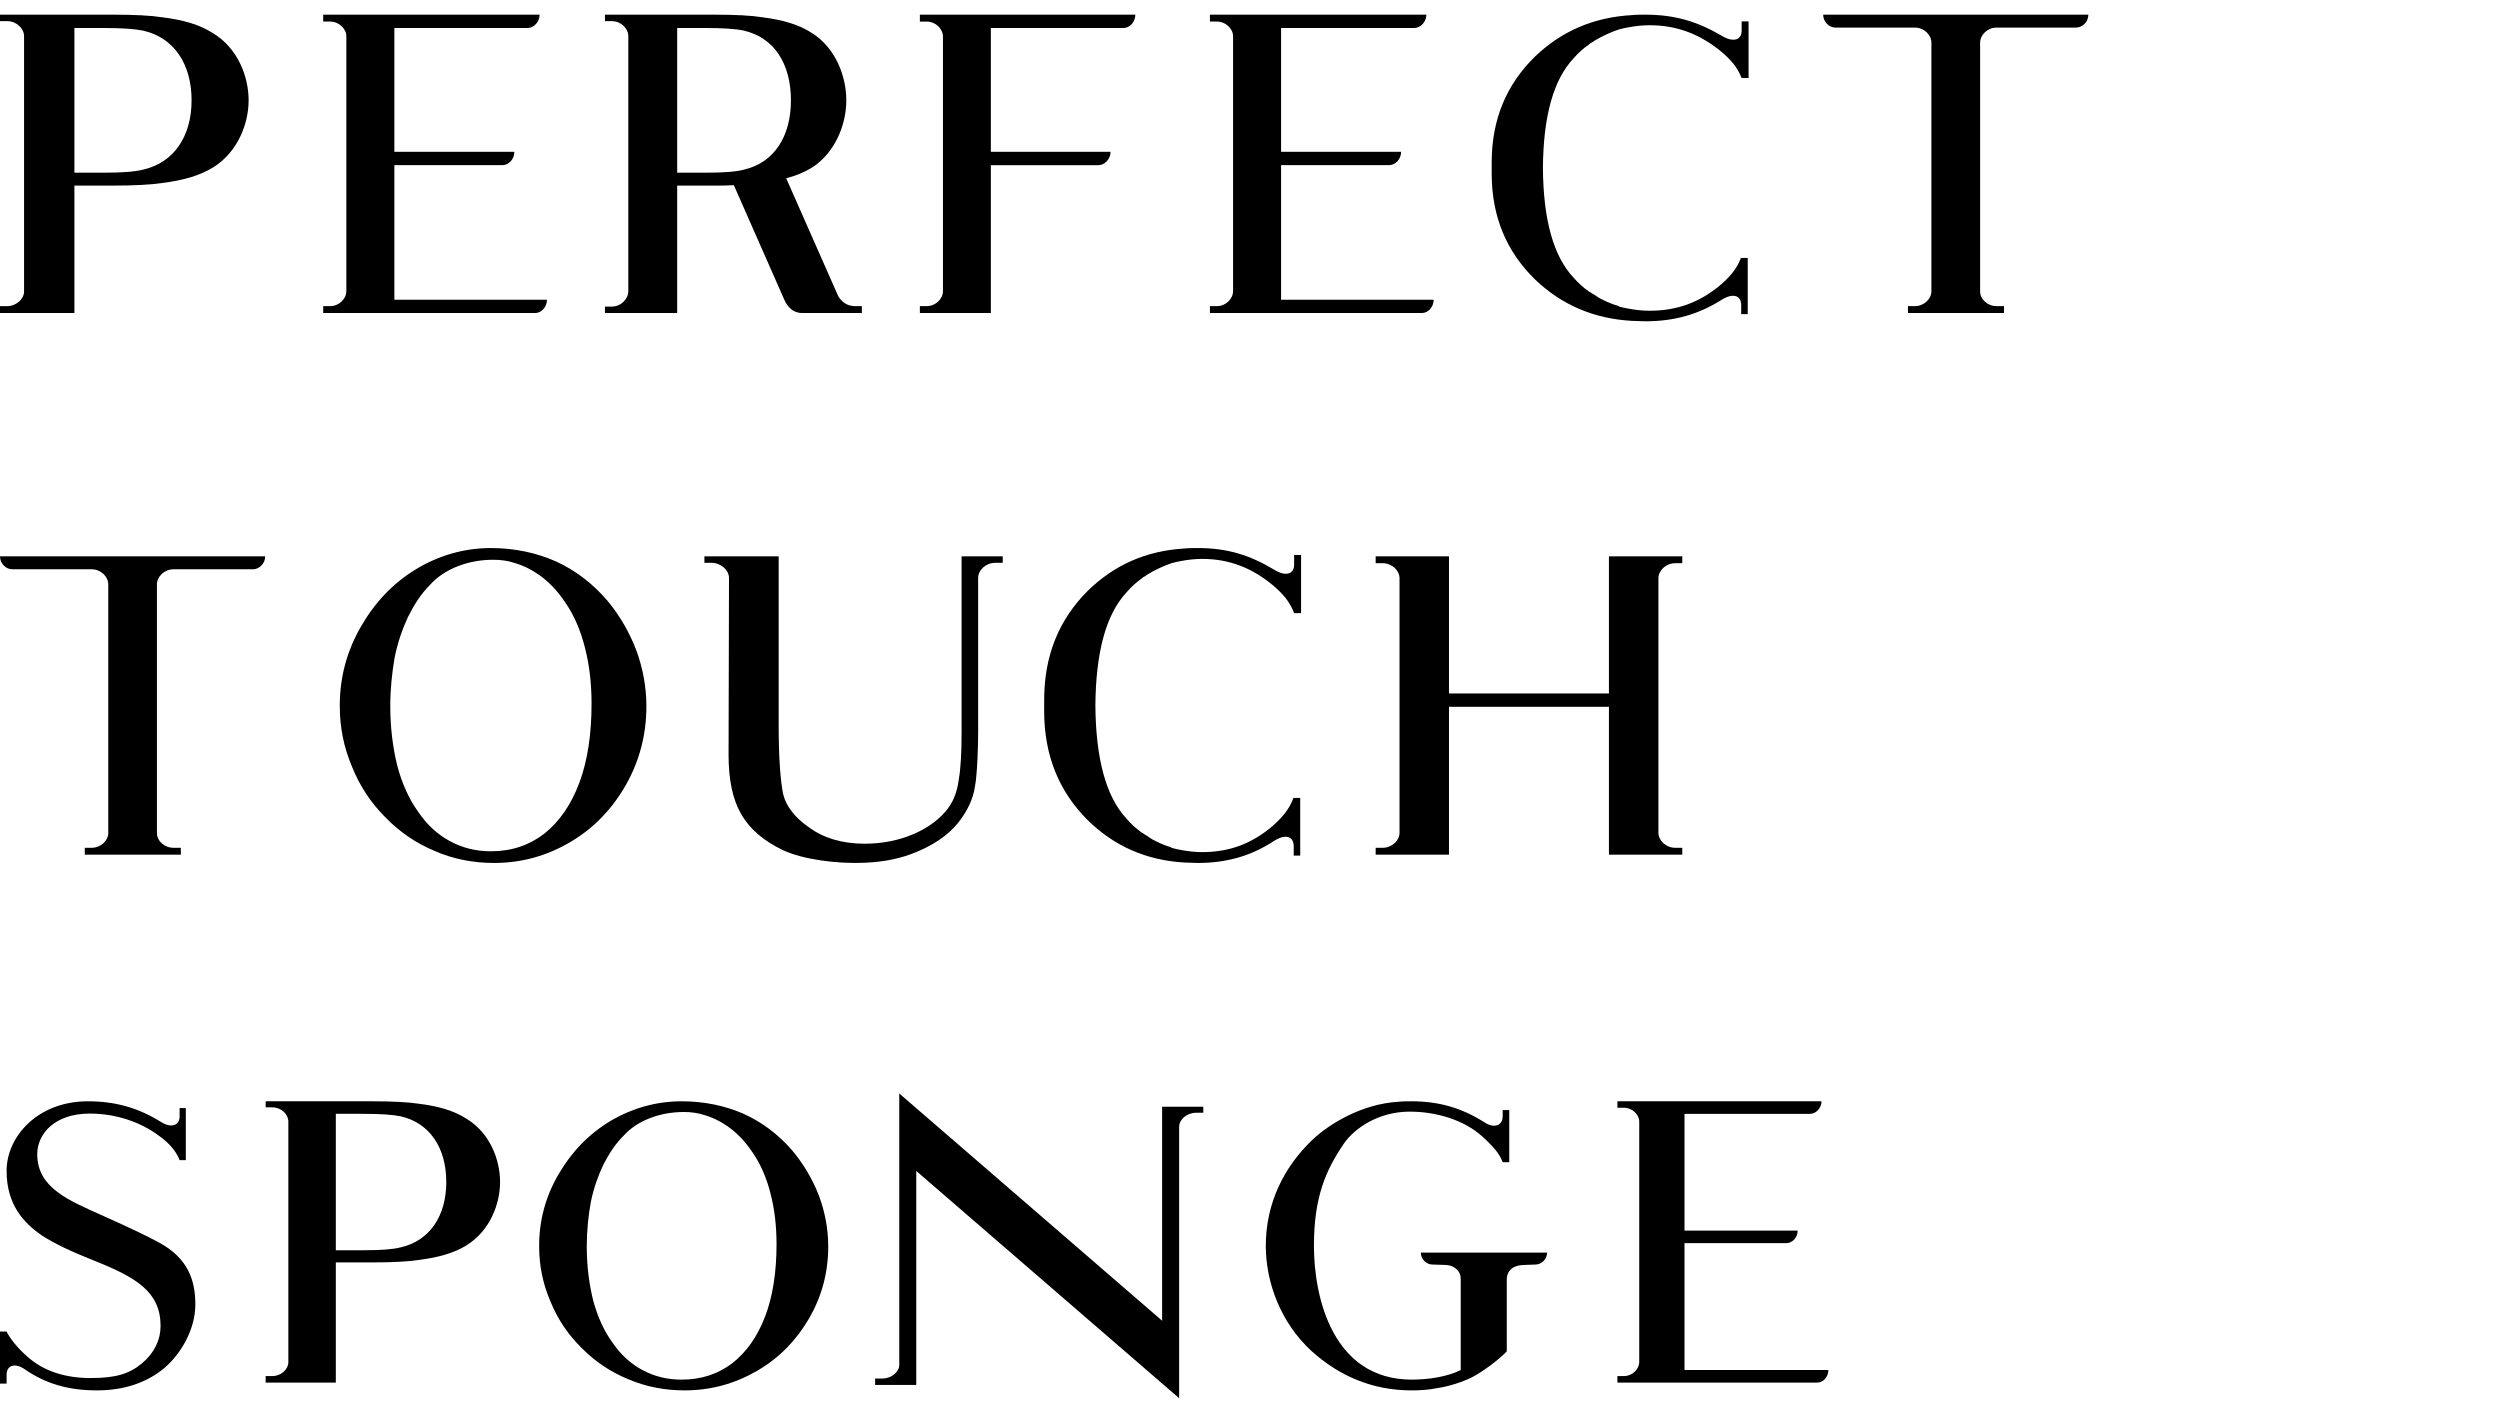 <?xml version="1.0" encoding="UTF-8"?>
<svg width="285px" height="160px" viewBox="0 0 285 160" version="1.1" xmlns="http://www.w3.org/2000/svg" xmlns:xlink="http://www.w3.org/1999/xlink">
    <!-- Generator: Sketch 59.1 (86144) - https://sketch.com -->
    <title>Artboard</title>
    <desc>Created with Sketch.</desc>
    <g id="Artboard" stroke="none" stroke-width="1" fill="none" fill-rule="evenodd">
        <g id="Group-61-Copy" transform="translate(0, -0)">
            <g id="Group-13" transform="translate(109.88, 18.313)"></g>
            <g id="Group-24" transform="translate(0, 0)" fill="#000000">
                <path d="M21.84,11.437 C21.84,7.267 19.807,4.275 16.304,3.489 C15.337,3.293 13.868,3.193 11.835,3.193 L8.482,3.193 L8.482,19.686 L11.835,19.686 C13.868,19.686 15.337,19.586 16.304,19.341 C19.807,18.555 21.84,15.56 21.84,11.437 M28.342,11.437 C28.342,14.092 27.122,17.328 24.279,19.096 C22.753,20.027 20.873,20.565 18.487,20.861 C17.221,21.058 15.337,21.158 12.848,21.158 L8.482,21.158 L8.482,35.683 L0,35.683 L0,34.9 L0.813,34.9 C1.88,34.9 2.743,34.063 2.743,33.229 L2.743,4.127 C2.743,3.244 1.88,2.41 0.813,2.41 L0,2.41 L0,1.672 L12.848,1.672 C15.337,1.672 17.221,1.769 18.487,1.969 C20.873,2.262 22.753,2.8 24.279,3.782 C27.122,5.499 28.342,8.742 28.342,11.437" id="Fill-1"></path>
                <path d="M62.352,34.168 C62.352,34.998 61.714,35.683 61.031,35.683 L36.845,35.683 L36.845,34.901 L37.627,34.901 C38.653,34.901 39.483,34.069 39.483,33.187 L39.483,4.123 C39.483,3.29 38.653,2.457 37.627,2.457 L36.845,2.457 L36.845,1.672 L61.518,1.672 C61.518,2.505 60.835,3.19 60.153,3.19 L44.957,3.19 L44.957,17.309 L58.636,17.309 C58.636,18.187 57.953,18.827 57.27,18.827 L44.957,18.827 L44.957,34.168 L62.352,34.168 Z" id="Fill-3"></path>
                <path d="M84.793,19.341 C88.245,18.555 90.167,15.56 90.167,11.437 C90.167,7.267 88.245,4.275 84.793,3.489 C83.907,3.293 82.428,3.193 80.454,3.193 L77.199,3.193 L77.199,19.686 L80.454,19.686 C82.428,19.686 83.907,19.586 84.793,19.341 L84.793,19.341 Z M98.252,34.9 L98.252,35.683 L91.448,35.683 C90.364,35.683 89.772,34.949 89.429,34.211 L83.657,21.109 C82.972,21.158 82.227,21.158 81.49,21.158 L77.199,21.158 L77.199,35.683 L68.965,35.683 L68.965,34.949 L69.755,34.949 C70.794,34.949 71.628,34.063 71.628,33.229 L71.628,4.127 C71.628,3.244 70.794,2.41 69.755,2.41 L68.965,2.41 L68.965,1.672 L81.49,1.672 C83.855,1.672 85.679,1.769 86.912,1.969 C89.229,2.262 91.102,2.8 92.584,3.782 C95.295,5.499 96.479,8.742 96.479,11.437 C96.479,14.092 95.295,17.328 92.584,19.096 C91.694,19.638 90.759,20.027 89.627,20.324 L95.541,33.722 C95.887,34.359 96.528,34.9 97.466,34.9 L98.252,34.9 Z" id="Fill-5"></path>
                <path d="M112.957,35.683 L104.865,35.683 L104.865,34.898 L105.646,34.898 C106.669,34.898 107.497,34.065 107.497,33.184 L107.497,4.175 C107.497,3.294 106.669,2.461 105.646,2.461 L104.865,2.461 L104.865,1.672 L129.428,1.672 C129.428,2.505 128.798,3.194 128.066,3.194 L112.957,3.194 L112.957,17.308 L126.604,17.308 C126.604,18.141 125.92,18.829 125.239,18.829 L112.957,18.829 L112.957,35.683 Z" id="Fill-7"></path>
                <path d="M163.439,34.168 C163.439,34.998 162.8,35.683 162.121,35.683 L137.931,35.683 L137.931,34.901 L138.713,34.901 C139.739,34.901 140.57,34.069 140.57,33.187 L140.57,4.123 C140.57,3.29 139.739,2.457 138.713,2.457 L137.931,2.457 L137.931,1.672 L162.608,1.672 C162.608,2.505 161.922,3.19 161.239,3.19 L146.043,3.19 L146.043,17.309 L159.725,17.309 C159.725,18.187 159.039,18.827 158.356,18.827 L146.043,18.827 L146.043,34.168 L163.439,34.168 Z" id="Fill-9"></path>
                <path d="M196.073,5.764 C193.797,3.935 191.223,2.876 188.058,2.876 C187.217,2.876 186.429,2.971 185.636,3.116 C185.289,3.164 184.942,3.262 184.549,3.357 C183.854,3.597 183.163,3.884 182.52,4.226 C182.468,4.226 182.419,4.273 182.419,4.273 C182.221,4.368 182.023,4.513 181.825,4.608 C181.627,4.753 181.478,4.848 181.283,4.946 C181.235,4.993 181.235,4.993 181.183,5.044 C180.54,5.477 179.946,6.004 179.404,6.633 C177.076,9.085 175.94,13.278 175.892,19.148 C175.94,25.022 177.076,29.215 179.404,31.67 C179.946,32.296 180.54,32.823 181.183,33.26 C181.235,33.26 181.235,33.307 181.283,33.307 C181.478,33.452 181.627,33.547 181.825,33.642 C182.023,33.787 182.221,33.932 182.419,34.027 C182.419,34.027 182.468,34.074 182.52,34.074 C183.163,34.416 183.854,34.703 184.549,34.893 L184.549,34.944 C184.942,35.038 185.289,35.136 185.636,35.184 C186.429,35.329 187.217,35.424 188.058,35.424 C191.223,35.424 193.748,34.46 196.073,32.536 C197.261,31.525 198.001,30.612 198.445,29.455 C198.445,29.405 198.445,29.405 198.498,29.405 L199.241,29.405 L199.241,35.809 L198.498,35.809 L198.498,34.798 C198.498,33.692 197.605,33.354 196.271,34.173 C193.696,35.809 190.928,36.628 187.565,36.628 C187.169,36.628 186.429,36.58 186.081,36.58 C181.676,36.34 178.018,34.751 174.999,31.863 C171.737,28.681 170.052,24.687 170.052,19.777 L170.052,18.523 C170.052,13.613 171.737,9.619 174.999,6.44 C178.018,3.549 181.676,1.96 186.081,1.72 C186.429,1.672 187.217,1.672 187.565,1.672 C190.928,1.672 193.502,2.443 196.368,4.131 C197.605,4.848 198.546,4.564 198.546,3.502 L198.546,2.443 L199.338,2.443 L199.338,8.895 L198.546,8.895 C198.053,7.644 197.309,6.775 196.073,5.764" id="Fill-11"></path>
                <path d="M238.072,1.672 C238.072,2.507 237.38,3.144 236.684,3.144 L227.617,3.144 C226.573,3.144 225.734,3.978 225.734,4.864 L225.734,33.229 C225.734,34.114 226.573,34.9 227.617,34.9 L228.456,34.9 L228.456,35.683 L217.506,35.683 L217.506,34.9 L218.296,34.9 C219.34,34.9 220.179,34.063 220.179,33.229 L220.179,4.864 C220.179,3.978 219.34,3.144 218.296,3.144 L209.23,3.144 C208.537,3.144 207.841,2.507 207.841,1.672 L238.072,1.672 Z" id="Fill-14"></path>
            </g>
            <g id="Group-20" transform="translate(0, 61.687)" fill="#000000">
                <path d="M30.231,1.736 C30.231,2.57 29.539,3.211 28.843,3.211 L19.776,3.211 C18.732,3.211 17.89,4.045 17.89,4.927 L17.89,33.292 C17.89,34.174 18.732,34.96 19.776,34.96 L20.615,34.96 L20.615,35.746 L9.665,35.746 L9.665,34.96 L10.455,34.96 C11.499,34.96 12.342,34.123 12.342,33.292 L12.342,4.927 C12.342,4.045 11.499,3.211 10.455,3.211 L1.389,3.211 C0.696,3.211 0,2.57 0,1.736 L30.231,1.736 Z" id="Fill-16"></path>
                <path d="M52.175,2.868 C50.895,3.364 49.809,4.099 48.973,5.039 C47.991,6.028 47.202,7.262 46.511,8.646 C45.871,10.026 45.331,11.559 44.986,13.286 C44.692,15.016 44.491,16.841 44.491,18.817 C44.491,21.286 44.789,23.558 45.283,25.583 C45.823,27.608 46.611,29.384 47.645,30.816 C48.63,32.297 49.861,33.431 51.237,34.173 C52.666,34.964 54.242,35.359 55.964,35.359 C58.329,35.359 60.349,34.669 62.071,33.334 C63.793,31.954 65.124,30.026 66.061,27.504 C66.995,24.99 67.437,21.976 67.437,18.522 C67.437,16.248 67.192,14.125 66.697,12.2 C66.206,10.224 65.47,8.497 64.484,7.064 C63.547,5.632 62.413,4.446 61.085,3.607 C60.394,3.163 59.609,2.771 58.772,2.522 C57.887,2.223 57.05,2.126 56.262,2.126 C54.782,2.126 53.454,2.372 52.175,2.868 M63.399,2.324 C65.663,3.364 67.634,4.89 69.308,6.867 C70.688,8.549 71.77,10.425 72.558,12.495 C73.295,14.52 73.689,16.646 73.689,18.817 C73.689,22.074 72.901,25.039 71.376,27.754 C69.802,30.521 67.731,32.692 65.072,34.274 C62.413,35.855 59.512,36.691 56.31,36.691 C53.948,36.691 51.632,36.247 49.515,35.307 C47.399,34.423 45.529,33.14 43.903,31.458 C42.278,29.828 40.999,27.903 40.114,25.68 C39.177,23.457 38.734,21.186 38.734,18.769 C38.734,15.557 39.519,12.596 41.096,9.832 C42.669,7.064 44.74,4.842 47.399,3.215 C50.01,1.634 52.911,0.791 55.964,0.791 C58.672,0.791 61.186,1.339 63.399,2.324" id="Fill-18"></path>
                <path d="M114.312,1.736 L114.312,2.476 L113.446,2.476 C112.375,2.476 111.508,3.313 111.508,4.199 L111.508,21.886 C111.508,23.363 111.408,26.612 111.15,27.944 C110.95,29.373 110.284,30.802 109.166,32.183 C108.042,33.56 106.409,34.646 104.371,35.483 C102.688,36.172 100.854,36.566 98.605,36.667 C95.343,36.815 91.468,36.269 89.277,35.238 C87.085,34.203 85.452,32.819 84.481,31.096 C83.514,29.422 83.056,27.159 83.056,24.398 L83.106,4.199 C83.106,3.313 82.189,2.476 81.119,2.476 L80.302,2.476 L80.302,1.736 L88.768,1.736 L88.768,20.997 C88.768,24.696 88.969,27.304 89.277,28.834 C89.635,30.311 90.705,31.591 92.285,32.674 C93.814,33.809 95.959,34.497 98.559,34.497 C100.597,34.497 102.534,34.103 104.217,33.366 C105.9,32.626 107.175,31.643 108.042,30.505 C108.858,29.422 109.166,28.238 109.317,27.059 C109.521,25.924 109.621,24.004 109.621,21.886 L109.621,1.736 L114.312,1.736 Z" id="Fill-20"></path>
                <path d="M145.06,4.993 C142.784,3.114 140.21,2.027 137.045,2.027 C136.204,2.027 135.412,2.125 134.619,2.274 C134.275,2.323 133.928,2.423 133.532,2.521 C132.84,2.767 132.145,3.066 131.506,3.413 C131.454,3.413 131.405,3.462 131.405,3.462 C131.207,3.559 131.009,3.708 130.811,3.806 C130.613,3.955 130.464,4.052 130.266,4.153 C130.217,4.201 130.217,4.201 130.165,4.254 C129.526,4.698 128.932,5.24 128.386,5.886 C126.062,8.404 124.925,12.71 124.873,18.743 C124.925,24.772 126.062,29.078 128.386,31.6 C128.932,32.242 129.526,32.784 130.165,33.232 C130.217,33.232 130.217,33.28 130.266,33.28 C130.464,33.43 130.613,33.527 130.811,33.624 C131.009,33.774 131.207,33.923 131.405,34.02 C131.405,34.02 131.454,34.072 131.506,34.072 C132.145,34.42 132.84,34.715 133.532,34.913 L133.532,34.961 C133.928,35.059 134.275,35.159 134.619,35.208 C135.412,35.357 136.204,35.454 137.045,35.454 C140.21,35.454 142.736,34.465 145.06,32.489 C146.245,31.45 146.989,30.512 147.433,29.325 C147.433,29.276 147.433,29.276 147.485,29.276 L148.226,29.276 L148.226,35.854 L147.485,35.854 L147.485,34.812 C147.485,33.676 146.593,33.329 145.258,34.169 C142.684,35.854 139.914,36.691 136.551,36.691 C136.155,36.691 135.412,36.642 135.064,36.642 C130.662,36.396 127,34.763 123.984,31.797 C120.718,28.533 119.036,24.428 119.036,19.385 L119.036,18.097 C119.036,13.054 120.718,8.952 123.984,5.688 C127,2.722 130.662,1.09 135.064,0.84 C135.412,0.791 136.204,0.791 136.551,0.791 C139.914,0.791 142.486,1.583 145.356,3.316 C146.593,4.052 147.531,3.76 147.531,2.67 L147.531,1.583 L148.323,1.583 L148.323,8.209 L147.531,8.209 C147.037,6.924 146.294,6.032 145.06,4.993" id="Fill-22"></path>
                <path d="M189.06,4.234 L189.06,33.247 C189.06,34.129 189.916,34.961 190.974,34.961 L191.78,34.961 L191.78,35.746 L183.418,35.746 L183.418,18.889 L165.184,18.889 L165.184,35.746 L156.825,35.746 L156.825,34.961 L157.632,34.961 C158.69,34.961 159.546,34.129 159.546,33.247 L159.546,4.234 C159.546,3.353 158.69,2.52 157.632,2.52 L156.825,2.52 L156.825,1.736 L165.184,1.736 L165.184,17.368 L183.418,17.368 L183.418,1.736 L191.78,1.736 L191.78,2.52 L190.974,2.52 C189.916,2.52 189.06,3.353 189.06,4.234" id="Fill-24"></path>
            </g>
            <g id="Group-19" transform="translate(0, 122.41)" fill="#000000">
                <path d="M22.269,26.3 C22.269,29.02 20.758,31.786 18.776,33.512 C16.794,35.187 14.2,36.094 11.038,36.094 C7.877,36.094 5.236,35.368 2.827,33.69 C1.793,32.965 0.752,33.146 0.752,34.327 L0.752,35.324 L0,35.324 L0,29.386 L0.752,29.386 C1.084,30.108 1.978,31.242 3.065,32.197 C5.001,33.961 7.549,34.687 10.329,34.687 C13.255,34.687 14.766,34.19 16.185,33.009 C17.596,31.831 18.305,30.338 18.305,28.749 C18.305,24.852 15.522,23.218 10.757,21.314 C8.115,20.27 6.131,19.321 4.812,18.458 C2.687,17.006 0.752,14.921 0.752,11.068 C0.752,7.123 4.338,3.137 10.001,3.137 C13.209,3.137 15.803,3.907 18.352,5.493 C19.578,6.26 20.476,5.853 20.476,4.859 L20.476,3.907 L21.182,3.907 L21.182,9.845 L20.476,9.845 C20.052,8.712 19.061,7.712 18.067,7.031 C15.992,5.493 13.209,4.538 10.236,4.538 C6.18,4.538 4.245,6.897 4.245,9.164 C4.245,13.061 7.923,14.469 11.843,16.236 C14.673,17.506 16.701,18.458 18.024,19.184 C21.467,20.996 22.269,23.581 22.269,26.3" id="Fill-26"></path>
                <path d="M50.877,12.344 C50.877,8.411 48.96,5.587 45.658,4.846 C44.75,4.661 43.361,4.567 41.444,4.567 L38.283,4.567 L38.283,20.118 L41.444,20.118 C43.361,20.118 44.75,20.023 45.658,19.793 C48.96,19.052 50.877,16.231 50.877,12.344 M57.008,12.344 C57.008,14.843 55.858,17.898 53.174,19.565 C51.738,20.443 49.966,20.95 47.716,21.226 C46.522,21.414 44.75,21.505 42.402,21.505 L38.283,21.505 L38.283,35.204 L30.285,35.204 L30.285,34.463 L31.052,34.463 C32.058,34.463 32.872,33.673 32.872,32.89 L32.872,5.447 C32.872,4.616 32.058,3.829 31.052,3.829 L30.285,3.829 L30.285,3.137 L42.402,3.137 C44.75,3.137 46.522,3.228 47.716,3.413 C49.966,3.689 51.738,4.2 53.174,5.122 C55.858,6.744 57.008,9.799 57.008,12.344" id="Fill-28"></path>
                <path d="M74.134,5.041 C72.928,5.496 71.904,6.171 71.115,7.034 C70.189,7.941 69.446,9.078 68.794,10.345 C68.191,11.612 67.682,13.019 67.356,14.604 C67.076,16.193 66.89,17.868 66.89,19.686 C66.89,21.949 67.17,24.035 67.636,25.894 C68.145,27.753 68.888,29.383 69.863,30.698 C70.792,32.057 71.953,33.099 73.25,33.78 C74.597,34.506 76.084,34.869 77.707,34.869 C79.937,34.869 81.841,34.235 83.465,33.009 C85.088,31.742 86.344,29.972 87.227,27.661 C88.107,25.349 88.525,22.586 88.525,19.412 C88.525,17.323 88.293,15.375 87.827,13.608 C87.364,11.793 86.67,10.208 85.74,8.893 C84.857,7.578 83.788,6.492 82.536,5.722 C81.884,5.311 81.144,4.951 80.355,4.722 C79.52,4.448 78.731,4.359 77.988,4.359 C76.592,4.359 75.34,4.585 74.134,5.041 M84.717,4.541 C86.852,5.496 88.71,6.9 90.288,8.711 C91.589,10.256 92.61,11.978 93.353,13.879 C94.047,15.738 94.419,17.689 94.419,19.686 C94.419,22.675 93.676,25.394 92.238,27.887 C90.755,30.427 88.802,32.42 86.295,33.872 C83.788,35.324 81.052,36.094 78.033,36.094 C75.803,36.094 73.622,35.684 71.627,34.821 C69.632,34.009 67.865,32.831 66.336,31.287 C64.803,29.791 63.597,28.024 62.762,25.983 C61.879,23.942 61.462,21.857 61.462,19.638 C61.462,16.69 62.202,13.971 63.688,11.434 C65.172,8.893 67.125,6.852 69.632,5.359 C72.093,3.91 74.828,3.137 77.707,3.137 C80.26,3.137 82.63,3.637 84.717,4.541" id="Fill-30"></path>
                <path d="M137.175,3.76 L137.175,4.445 L136.359,4.445 C135.289,4.445 134.422,5.222 134.422,6.045 L134.422,36.985 L104.453,11.079 L104.453,35.474 L99.764,35.474 L99.764,34.742 L100.58,34.742 C101.65,34.742 102.516,33.961 102.516,33.186 L102.516,2.246 L132.482,28.153 L132.482,3.76 L137.175,3.76 Z" id="Fill-32"></path>
                <path d="M176.368,20.387 C176.368,21.155 175.713,21.748 175.054,21.748 L173.79,21.793 C172.618,21.793 171.772,22.338 171.772,23.473 L171.772,31.644 C171.021,32.46 169.098,33.958 167.65,34.682 C166.053,35.412 164.647,35.728 163.663,35.865 C162.774,36.047 161.836,36.094 160.897,36.094 C156.489,36.094 152.647,34.459 149.506,31.599 C146.036,28.421 144.301,23.837 144.301,19.616 C144.301,14.712 146.411,10.625 149.506,7.632 C151.521,5.681 155.317,3.411 159.492,3.185 C159.818,3.137 160.571,3.137 160.897,3.137 C164.084,3.137 166.662,3.908 169.24,5.544 C170.32,6.267 171.304,5.907 171.304,4.862 L171.304,4.135 L172.055,4.135 L172.055,10.083 L171.304,10.083 C170.975,9.172 170.32,8.359 168.96,7.131 C166.85,5.225 163.663,4.316 160.71,4.316 C157.24,4.316 154.474,6.13 153.21,7.951 C151.1,11.033 149.789,14.123 149.789,19.616 C149.789,25.513 151.942,34.867 160.943,34.867 C162.82,34.867 164.977,34.548 166.521,33.777 L166.521,23.381 C166.521,22.431 165.724,21.793 164.739,21.793 L163.288,21.748 C162.632,21.748 161.974,21.155 161.974,20.387 L176.368,20.387 Z" id="Fill-35"></path>
                <path d="M208.435,33.772 C208.435,34.555 207.833,35.204 207.192,35.204 L184.385,35.204 L184.385,34.464 L185.122,34.464 C186.09,34.464 186.873,33.678 186.873,32.848 L186.873,5.444 C186.873,4.659 186.09,3.873 185.122,3.873 L184.385,3.873 L184.385,3.137 L207.652,3.137 C207.652,3.922 207.005,4.568 206.361,4.568 L192.034,4.568 L192.034,17.877 L204.934,17.877 C204.934,18.708 204.287,19.308 203.643,19.308 L192.034,19.308 L192.034,33.772 L208.435,33.772 Z" id="Fill-37"></path>
            </g>
        </g>
    </g>
</svg>